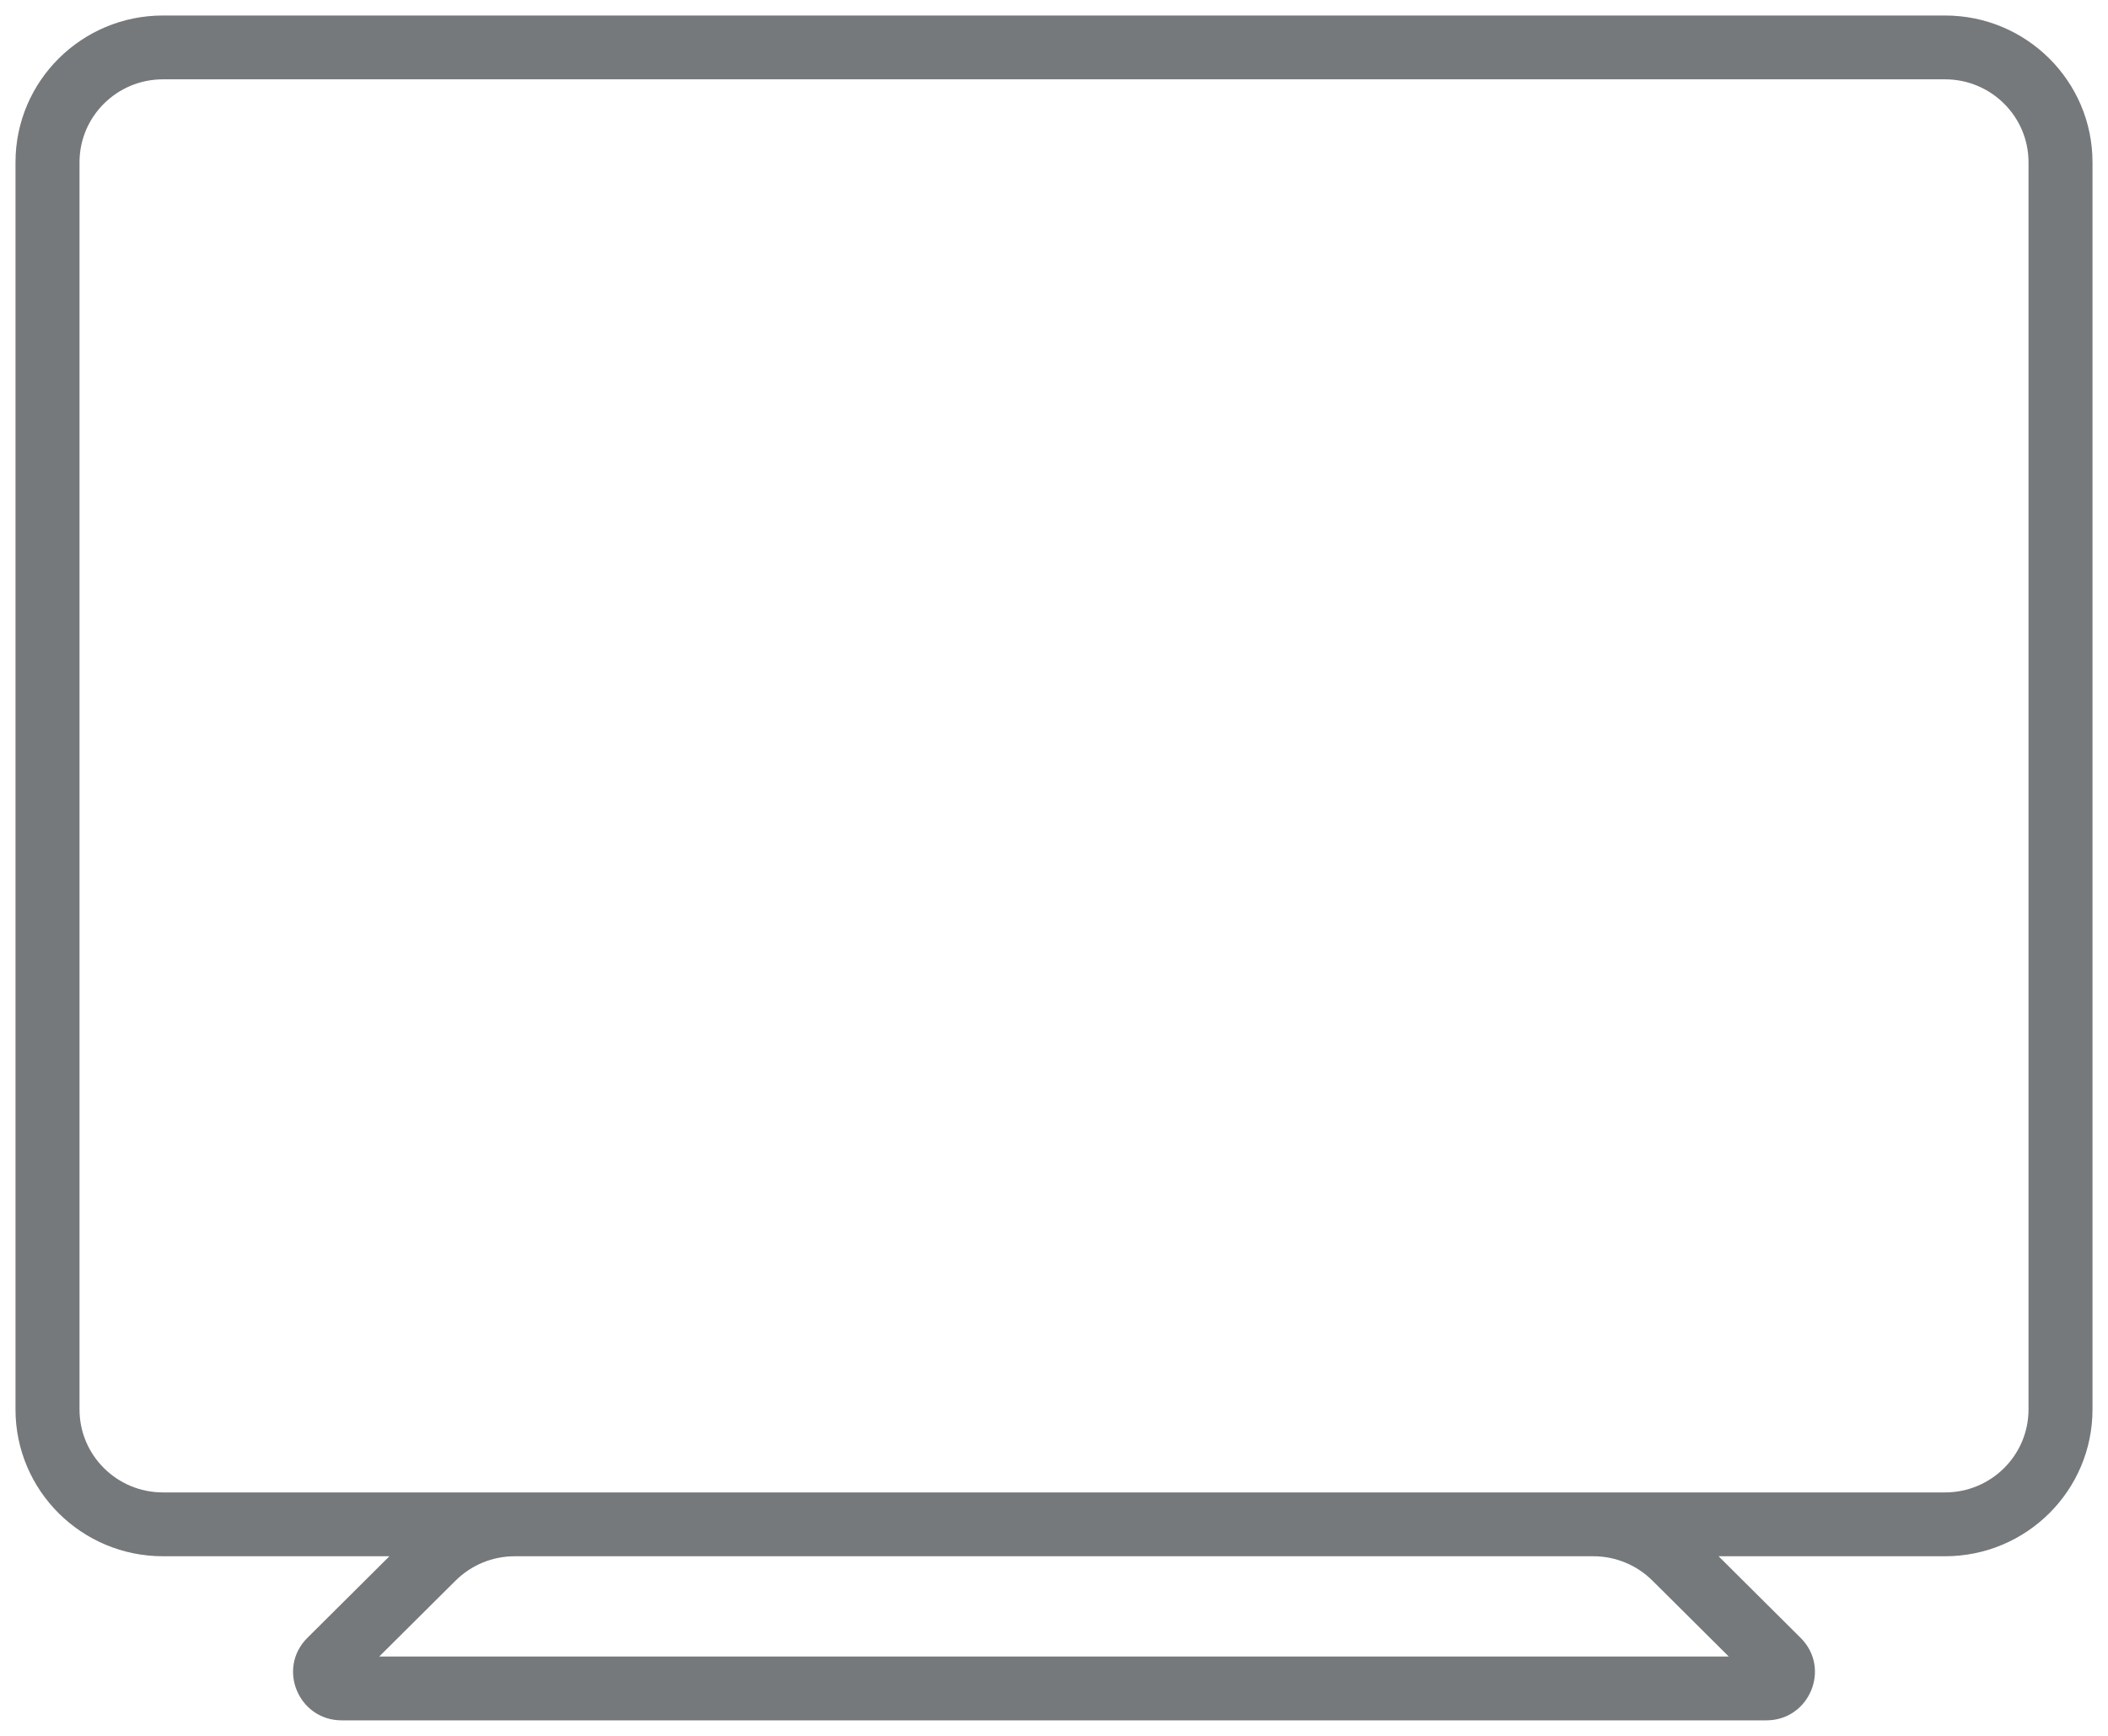 <svg width="68" height="56" viewBox="0 0 68 56" fill="none" xmlns="http://www.w3.org/2000/svg">
<path fill-rule="evenodd" clip-rule="evenodd" d="M62.742 50.206H55.438L58.084 52.838C59.075 53.824 58.367 55.5 56.978 55.5H11.022C9.633 55.5 8.925 53.824 9.916 52.838L12.562 50.206H5.258C2.633 50.206 0.5 48.088 0.5 45.471V5.235C0.5 2.618 2.633 0.5 5.258 0.5H62.742C65.367 0.5 67.5 2.618 67.5 5.235V45.471C67.5 48.088 65.367 50.206 62.742 50.206ZM5.258 2.559H62.742C64.232 2.559 65.436 3.76 65.436 5.235V45.471C65.436 46.946 64.232 48.147 62.742 48.147H5.258C3.768 48.147 2.565 46.946 2.565 45.471V5.235C2.565 3.76 3.768 2.559 5.258 2.559ZM14.697 50.991C15.202 50.489 15.887 50.206 16.602 50.206H51.398C52.113 50.206 52.798 50.489 53.303 50.991L55.767 53.441H12.233L14.697 50.991Z" fill="#75797B"/>
</svg>
